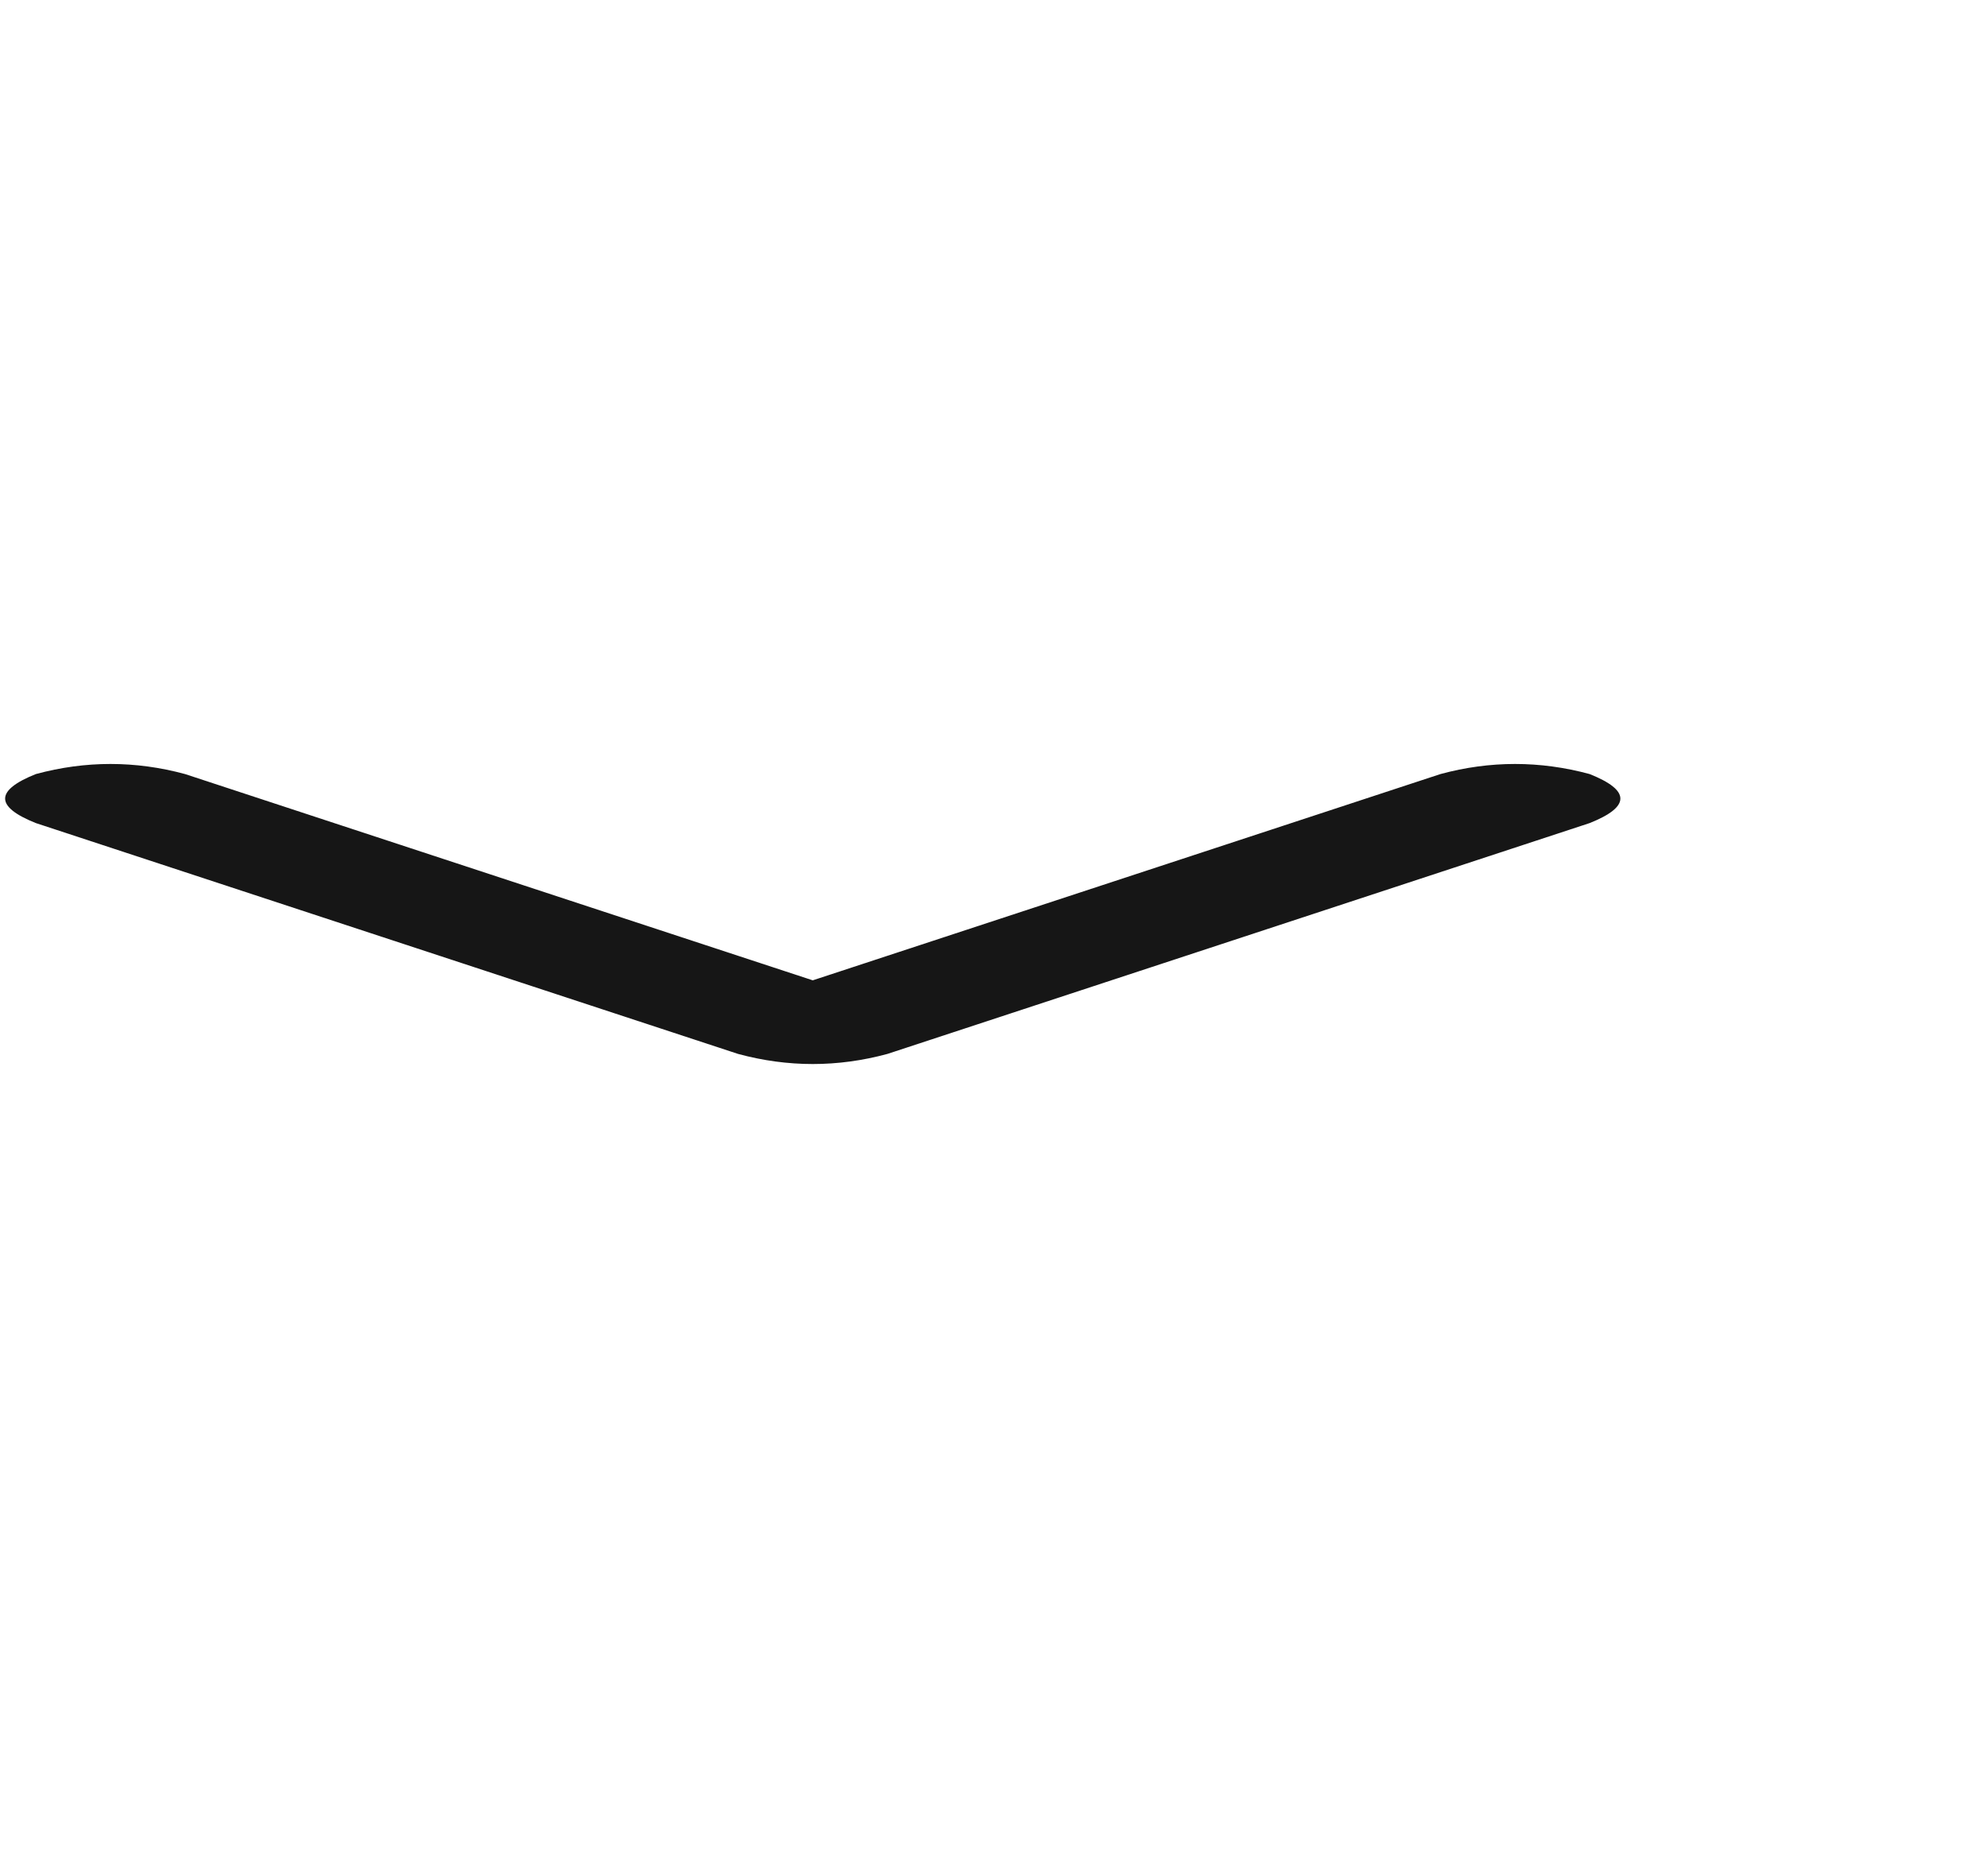 <svg width="35" height="33" viewBox="0 0 35 33" fill="none" xmlns="http://www.w3.org/2000/svg">
<g clip-path="url(#clip0_1_376)">
<path d="M15.623 18.558C14.747 18.795 13.871 18.795 12.995 18.558L0.631 14.493C-0.09 14.205 -0.09 13.918 0.631 13.63C1.507 13.393 2.383 13.393 3.258 13.63L14.309 17.262L25.36 13.63C26.235 13.393 27.111 13.393 27.987 13.63C28.708 13.918 28.708 14.205 27.987 14.493L15.623 18.558Z" fill="#161616"/>
</g>
<defs>
<clipPath id="clip0_1_376">
<rect width="34.62" height="32" fill="white" transform="matrix(1 0 0 -1 0.09 32.5)"/>
</clipPath>
</defs>
</svg>
